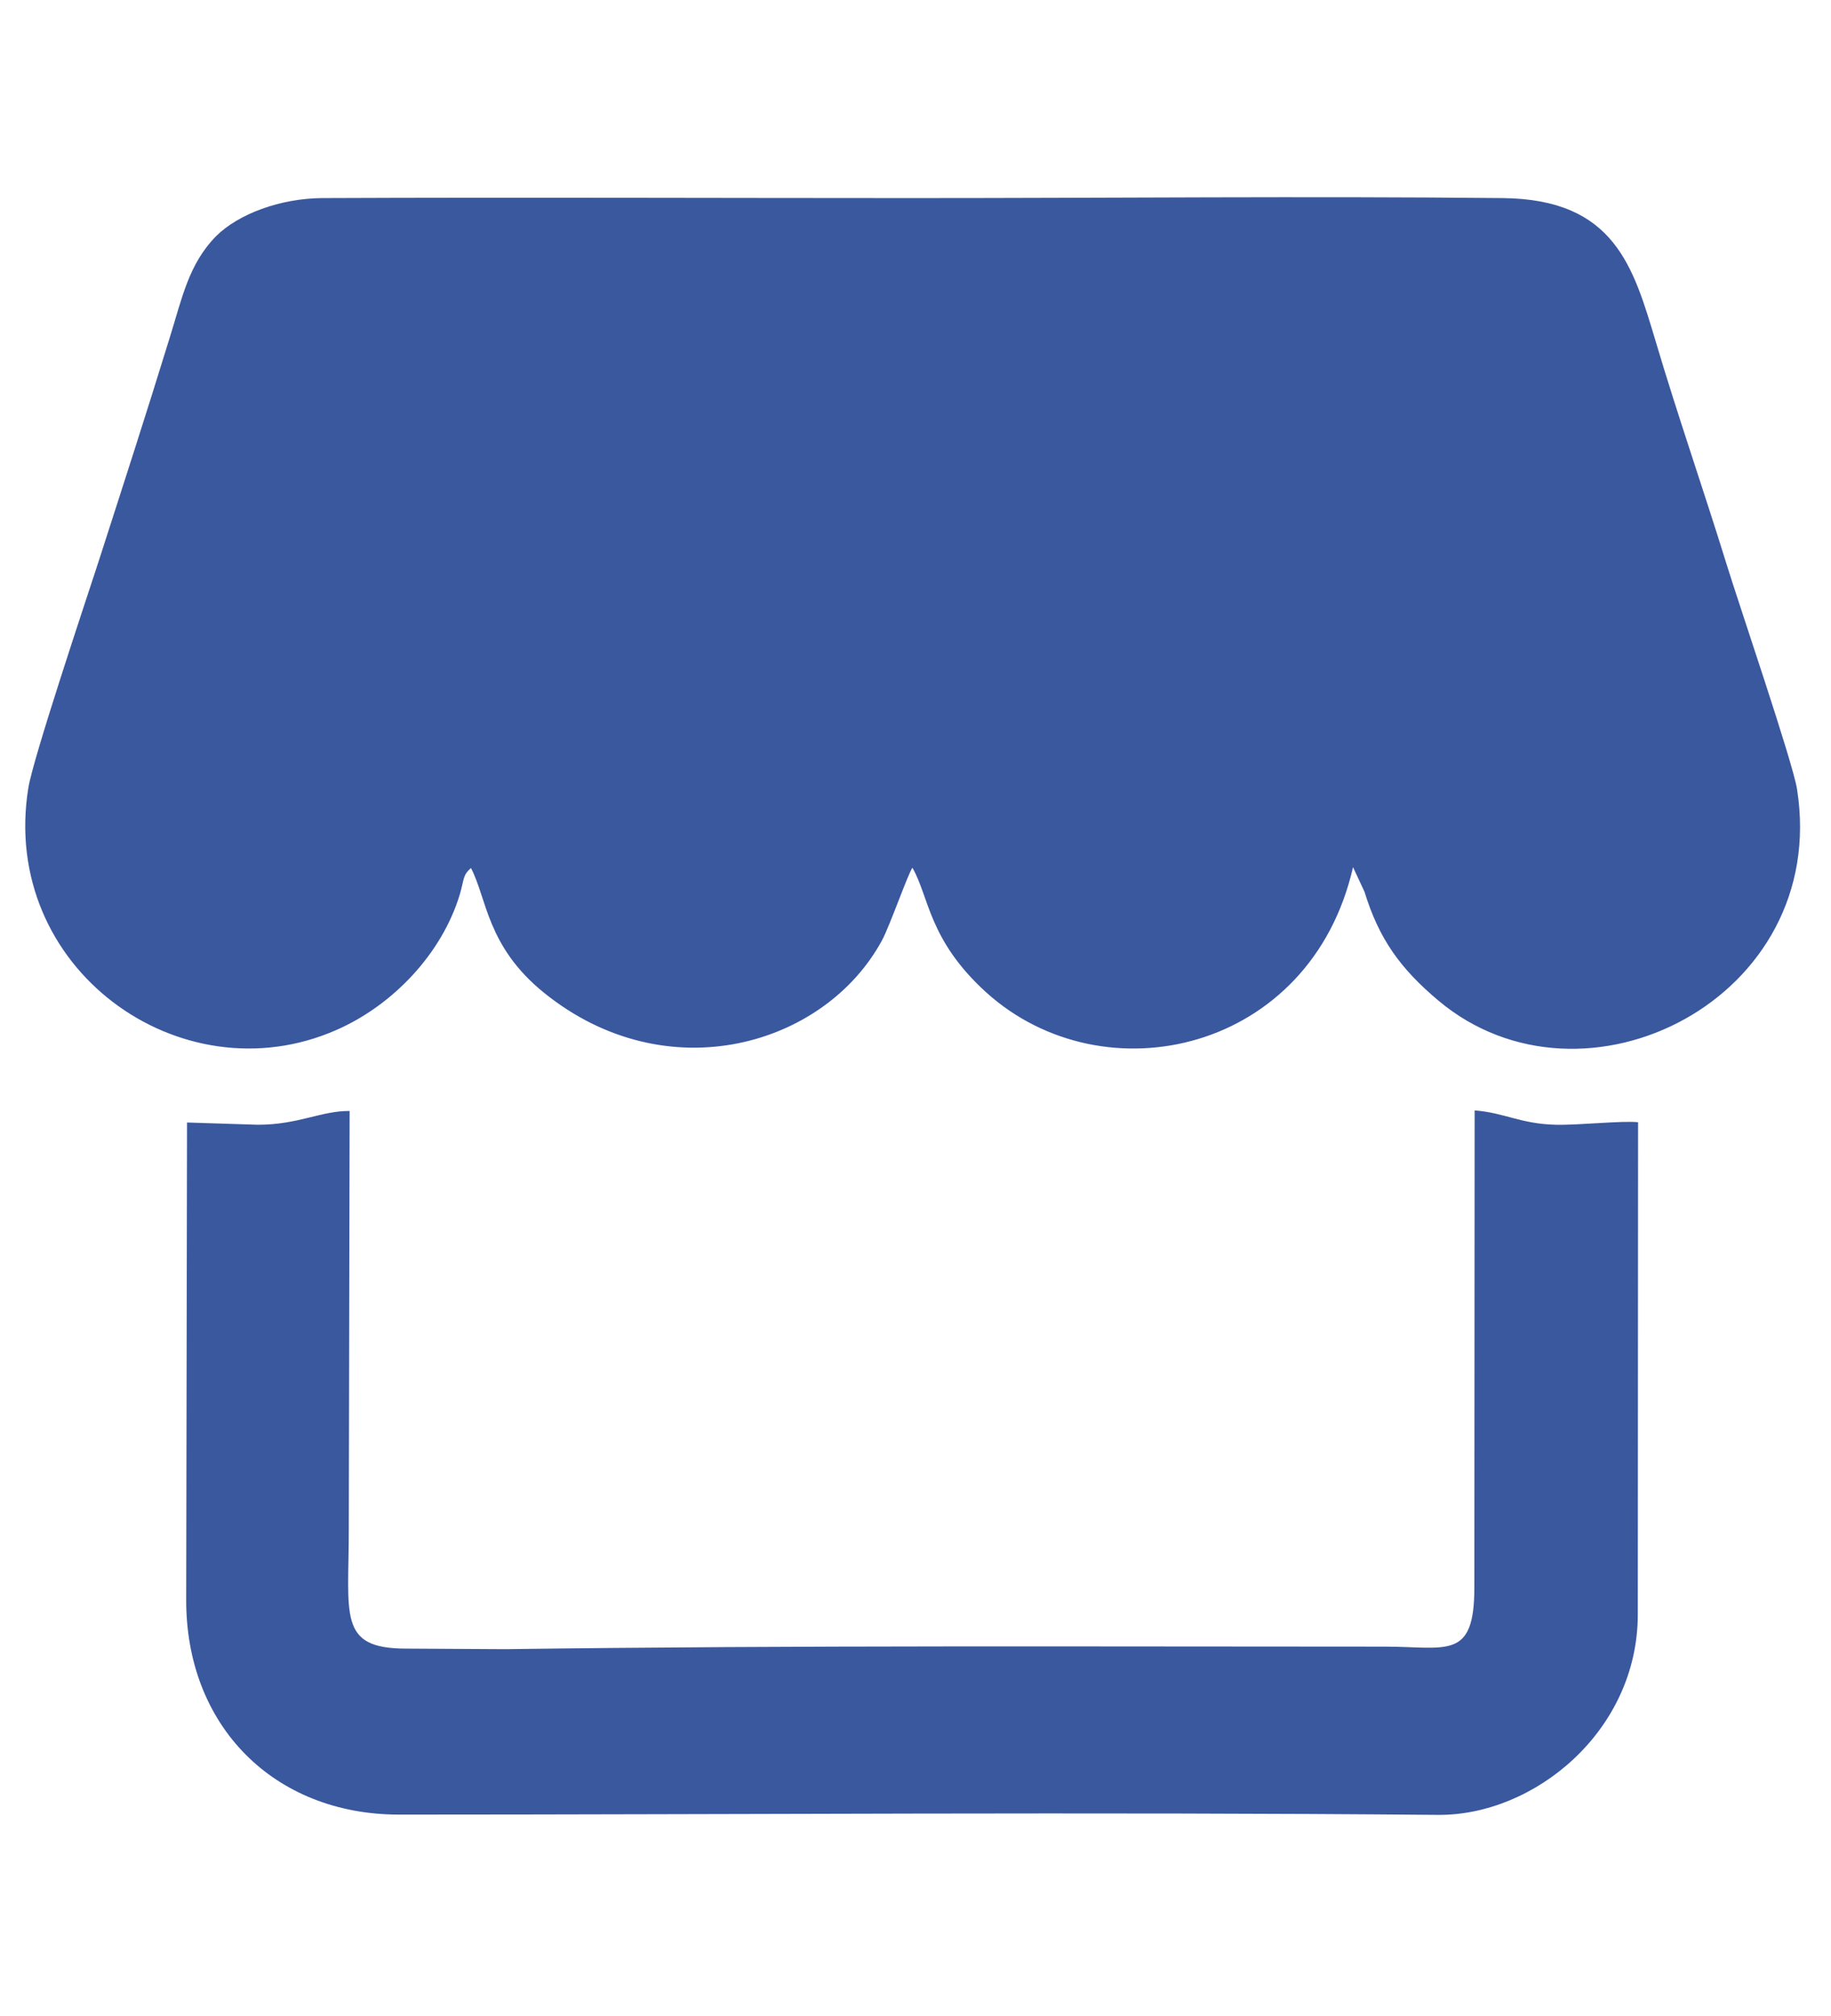 <svg clip-rule="evenodd" fill-rule="evenodd" height="2500" image-rendering="optimizeQuality" shape-rendering="geometricPrecision" text-rendering="geometricPrecision" viewBox="-.80 -6 65.2 69.73" width="2271" xmlns="http://www.w3.org/2000/svg"><g fill="#3a589e"><path d="m15.97 23.88c.57 1.08.56 2.79 2.6 4.44 4.38 3.54 10.01 1.89 12.04-1.87.27-.5.93-2.38 1.08-2.58.6 1.04.57 2.57 2.63 4.44 4.2 3.79 11.56 2.12 13.06-4.46l.41.88c.51 1.66 1.26 2.72 2.63 3.87 5.18 4.35 13.95-.08 12.77-7.53-.15-.96-2.08-6.61-2.51-8.01-.79-2.56-1.76-5.35-2.52-7.92-.8-2.66-1.46-5.07-5.45-5.11-6.99-.07-14.02 0-21.02 0s-14.01-.03-21.02 0c-1.48.01-2.98.56-3.78 1.36-.98 1-1.21 2.22-1.65 3.62-.83 2.7-1.68 5.32-2.55 8.02-.46 1.41-2.3 6.91-2.48 7.99-1.04 6.42 5.42 11.06 10.96 8.63 2.04-.89 3.77-2.74 4.4-4.82.17-.58.1-.68.4-.95zm-7.59 9.14-2.52-.08-.03 16.97c-.02 4.51 3.12 7.66 7.56 7.67 11.96 0 24.89-.1 37.01.01 3.44.03 7.12-2.99 7.12-7.14l.01-17.52c-.57-.06-2.14.11-2.93.09-1.26-.03-1.83-.43-2.89-.51l-.01 16.99c0 2.6-.98 2.1-3.2 2.1-10.44 0-20.88-.05-31.31.09l-3.53-.02c-2.46 0-2.03-1.2-2.04-4.34l.03-14.8c-1.01-.01-1.82.49-3.27.49z"/></g></svg>